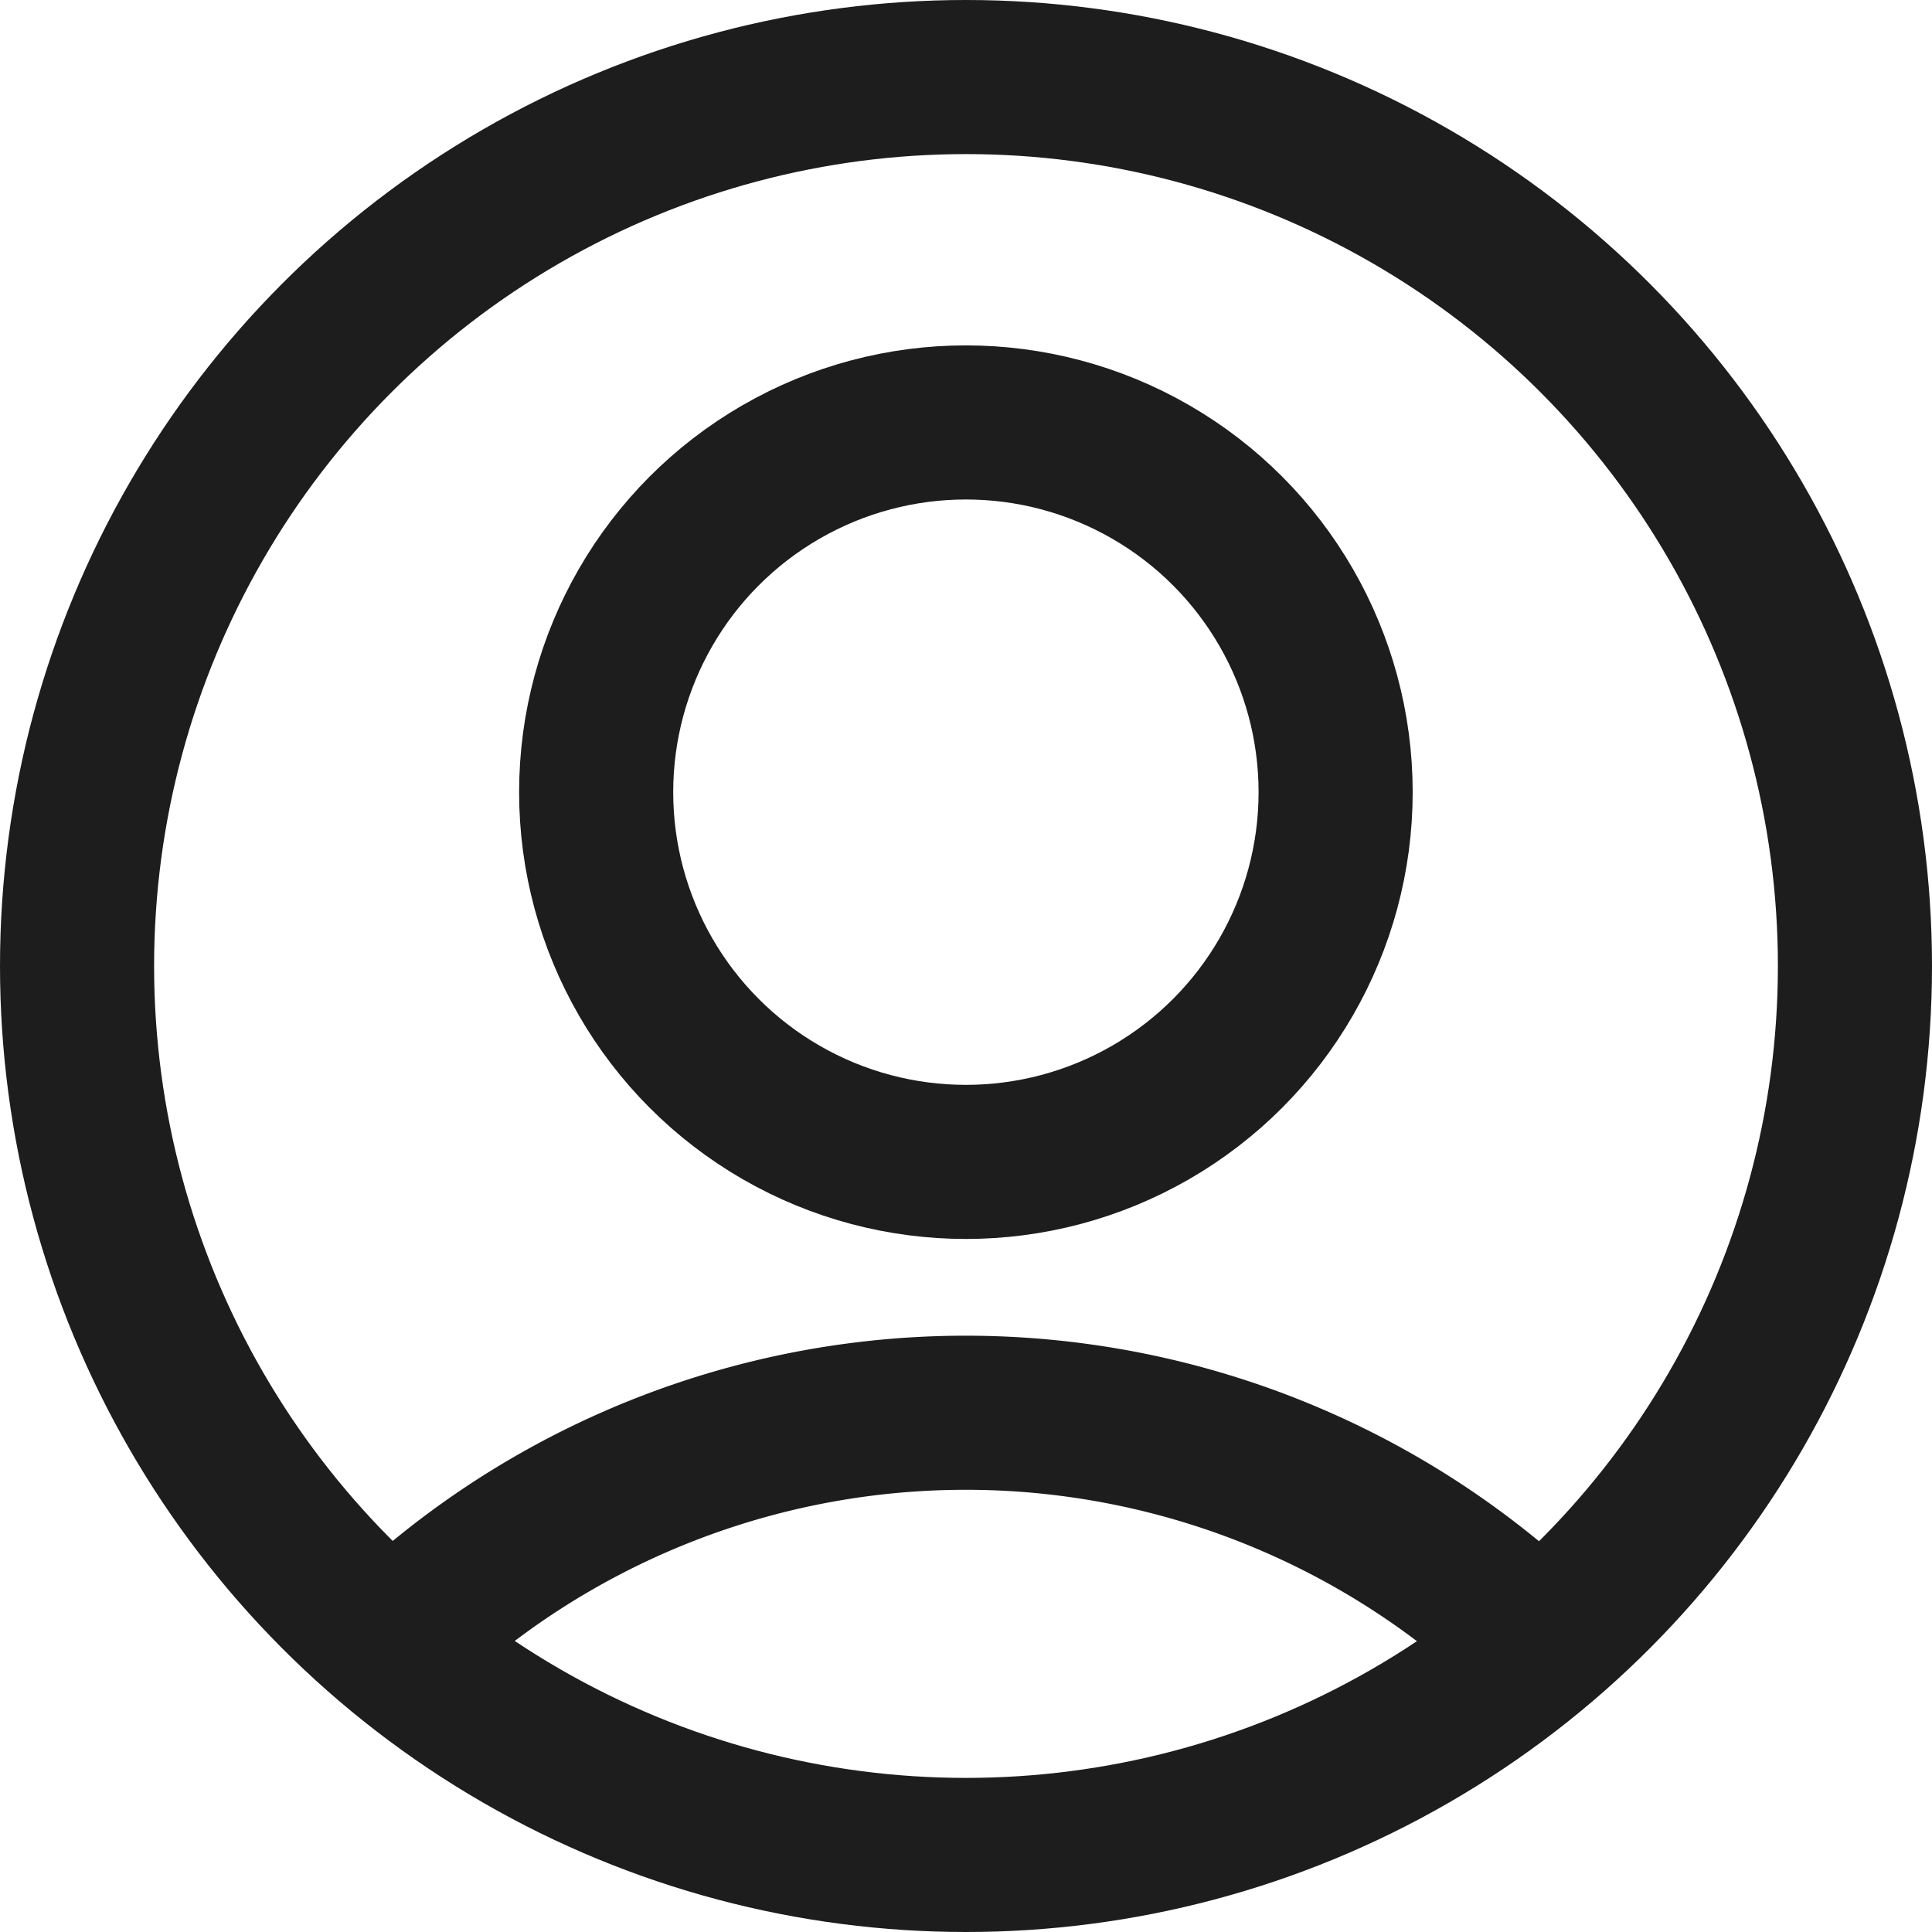 <svg xmlns="http://www.w3.org/2000/svg" width="18.806" height="18.806" viewBox="0 0 18.806 18.806">
  <g id="icon_user-circle" transform="translate(0.75 0.75)">
    <g id="Group_2374" data-name="Group 2374">
      <circle id="Ellipse_122" data-name="Ellipse 122" cx="3.599" cy="3.599" r="3.599" transform="translate(5.053 3.362)" fill="none" stroke="#1d1d1d" stroke-linecap="round" stroke-linejoin="round" stroke-width="1.5"/>
      <path id="Path_5611" data-name="Path 5611" d="M1190.633,69.586a8.033,8.033,0,0,0-11.064,0" transform="translate(-1176.451 -54.376)" fill="none" stroke="#1d1d1d" stroke-linecap="round" stroke-linejoin="round" stroke-width="1.5"/>
      <circle id="Ellipse_123" data-name="Ellipse 123" cx="8.653" cy="8.653" r="8.653" fill="none" stroke="#1d1d1d" stroke-linecap="round" stroke-linejoin="round" stroke-width="1.5"/>
    </g>
  </g>
</svg>
